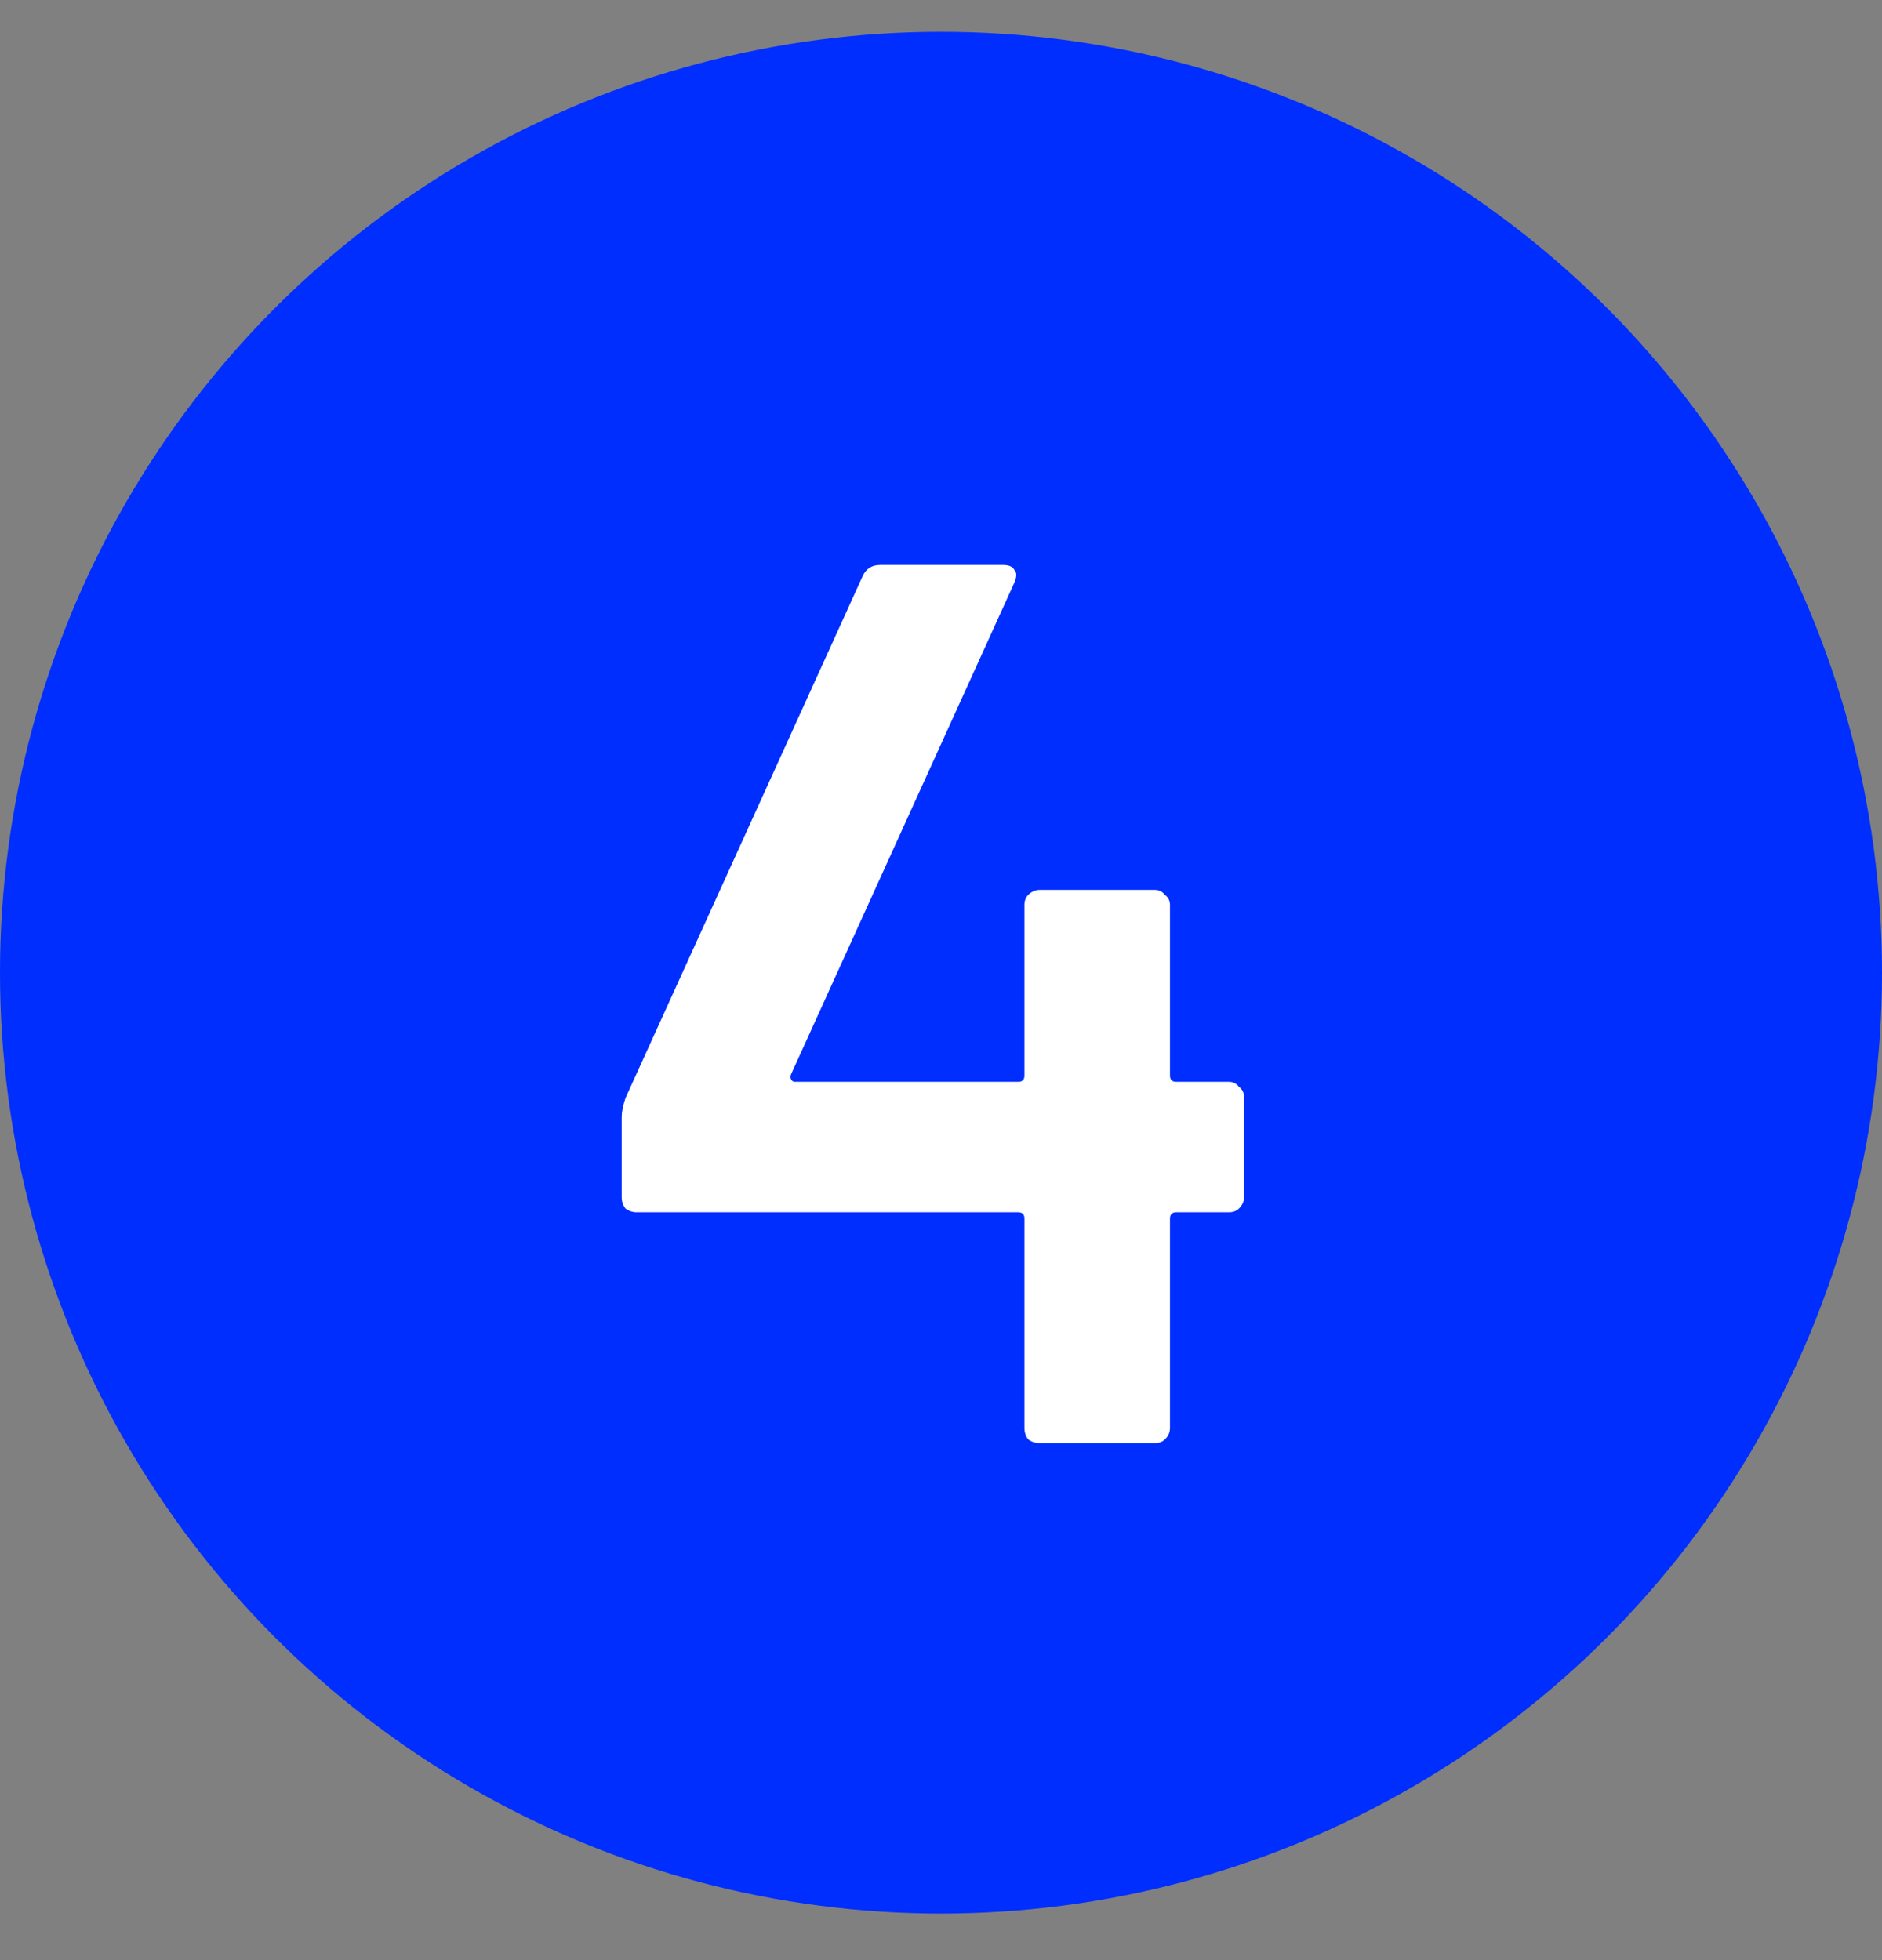 <svg width="24" height="25" viewBox="0 0 24 25" fill="none" xmlns="http://www.w3.org/2000/svg">
<rect x="0" y="0" width="24" height="25" fill="#808080" stroke="none"/>
<circle cx="12" cy="12.406" r="12" fill="#002EFF"/>
<path d="M15.672 13.798C15.726 13.798 15.768 13.82 15.8 13.862C15.843 13.894 15.864 13.937 15.864 13.99V15.27C15.864 15.324 15.843 15.372 15.8 15.414C15.768 15.446 15.726 15.462 15.672 15.462H15C14.947 15.462 14.92 15.489 14.92 15.542V18.214C14.92 18.268 14.899 18.316 14.856 18.358C14.824 18.39 14.782 18.406 14.728 18.406H13.256C13.203 18.406 13.155 18.39 13.112 18.358C13.08 18.316 13.064 18.268 13.064 18.214V15.542C13.064 15.489 13.038 15.462 12.984 15.462H8.12C8.067 15.462 8.019 15.446 7.976 15.414C7.944 15.372 7.928 15.324 7.928 15.27V14.246C7.928 14.182 7.944 14.102 7.976 14.006L11 7.35C11.043 7.254 11.118 7.206 11.224 7.206H12.792C12.867 7.206 12.915 7.228 12.936 7.27C12.968 7.302 12.968 7.356 12.936 7.43L10.088 13.702C10.078 13.724 10.078 13.745 10.088 13.766C10.099 13.788 10.115 13.798 10.136 13.798H12.984C13.038 13.798 13.064 13.772 13.064 13.718V11.542C13.064 11.489 13.08 11.446 13.112 11.414C13.155 11.372 13.203 11.35 13.256 11.35H14.728C14.782 11.35 14.824 11.372 14.856 11.414C14.899 11.446 14.92 11.489 14.92 11.542V13.718C14.92 13.772 14.947 13.798 15 13.798H15.672Z" fill="white"/>
</svg>
